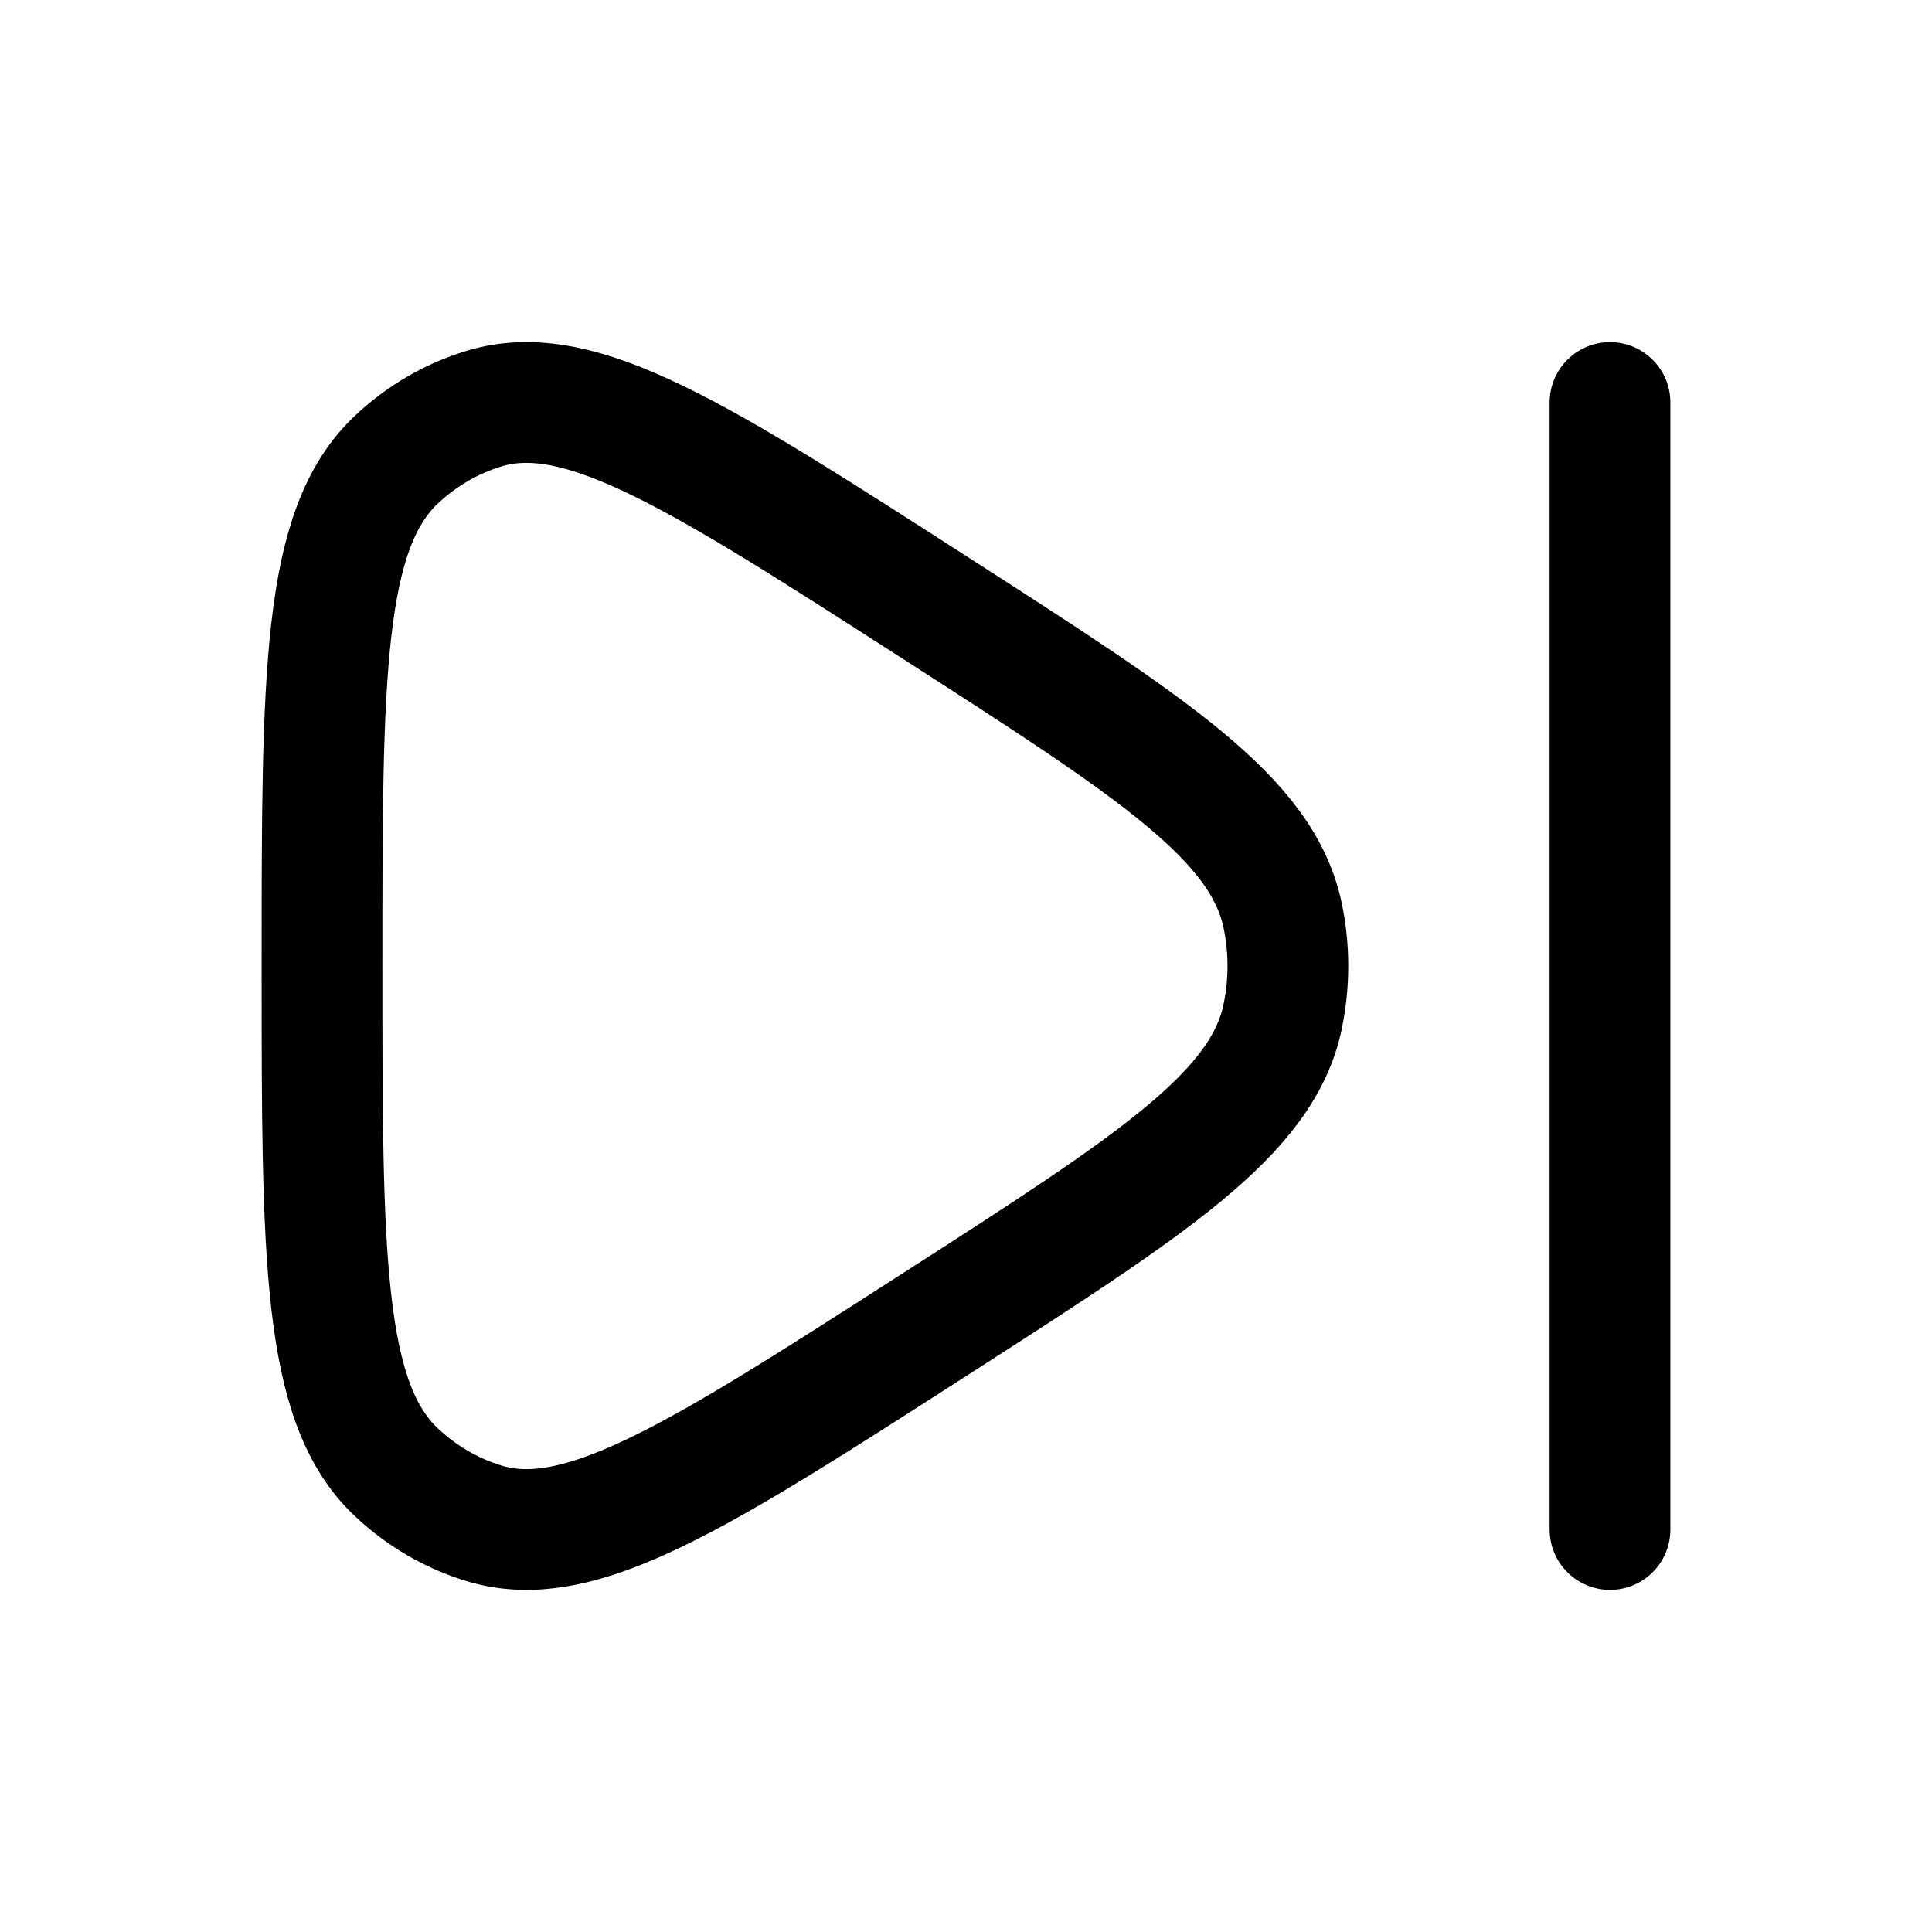 <svg xmlns="http://www.w3.org/2000/svg" width="24" height="24" fill="none">
  <g class="skip">
    <g class="skip">
      <path stroke="currentColor" stroke-linecap="round" stroke-linejoin="round" stroke-width="1.5" d="M20 5v14m-4.065-6.374c-.254 1.212-1.608 2.082-4.315 3.822-2.945 1.893-4.417 2.84-5.609 2.475-.404-.123-.776-.341-1.088-.635C4 17.418 4 15.612 4 12c0-3.612 0-5.418.922-6.288.312-.295.684-.512 1.088-.635 1.193-.365 2.665.582 5.609 2.475 2.707 1.74 4.061 2.611 4.315 3.822.086.412.086.839 0 1.252Z" class="Vector"/>
    </g>
  </g>
</svg>
